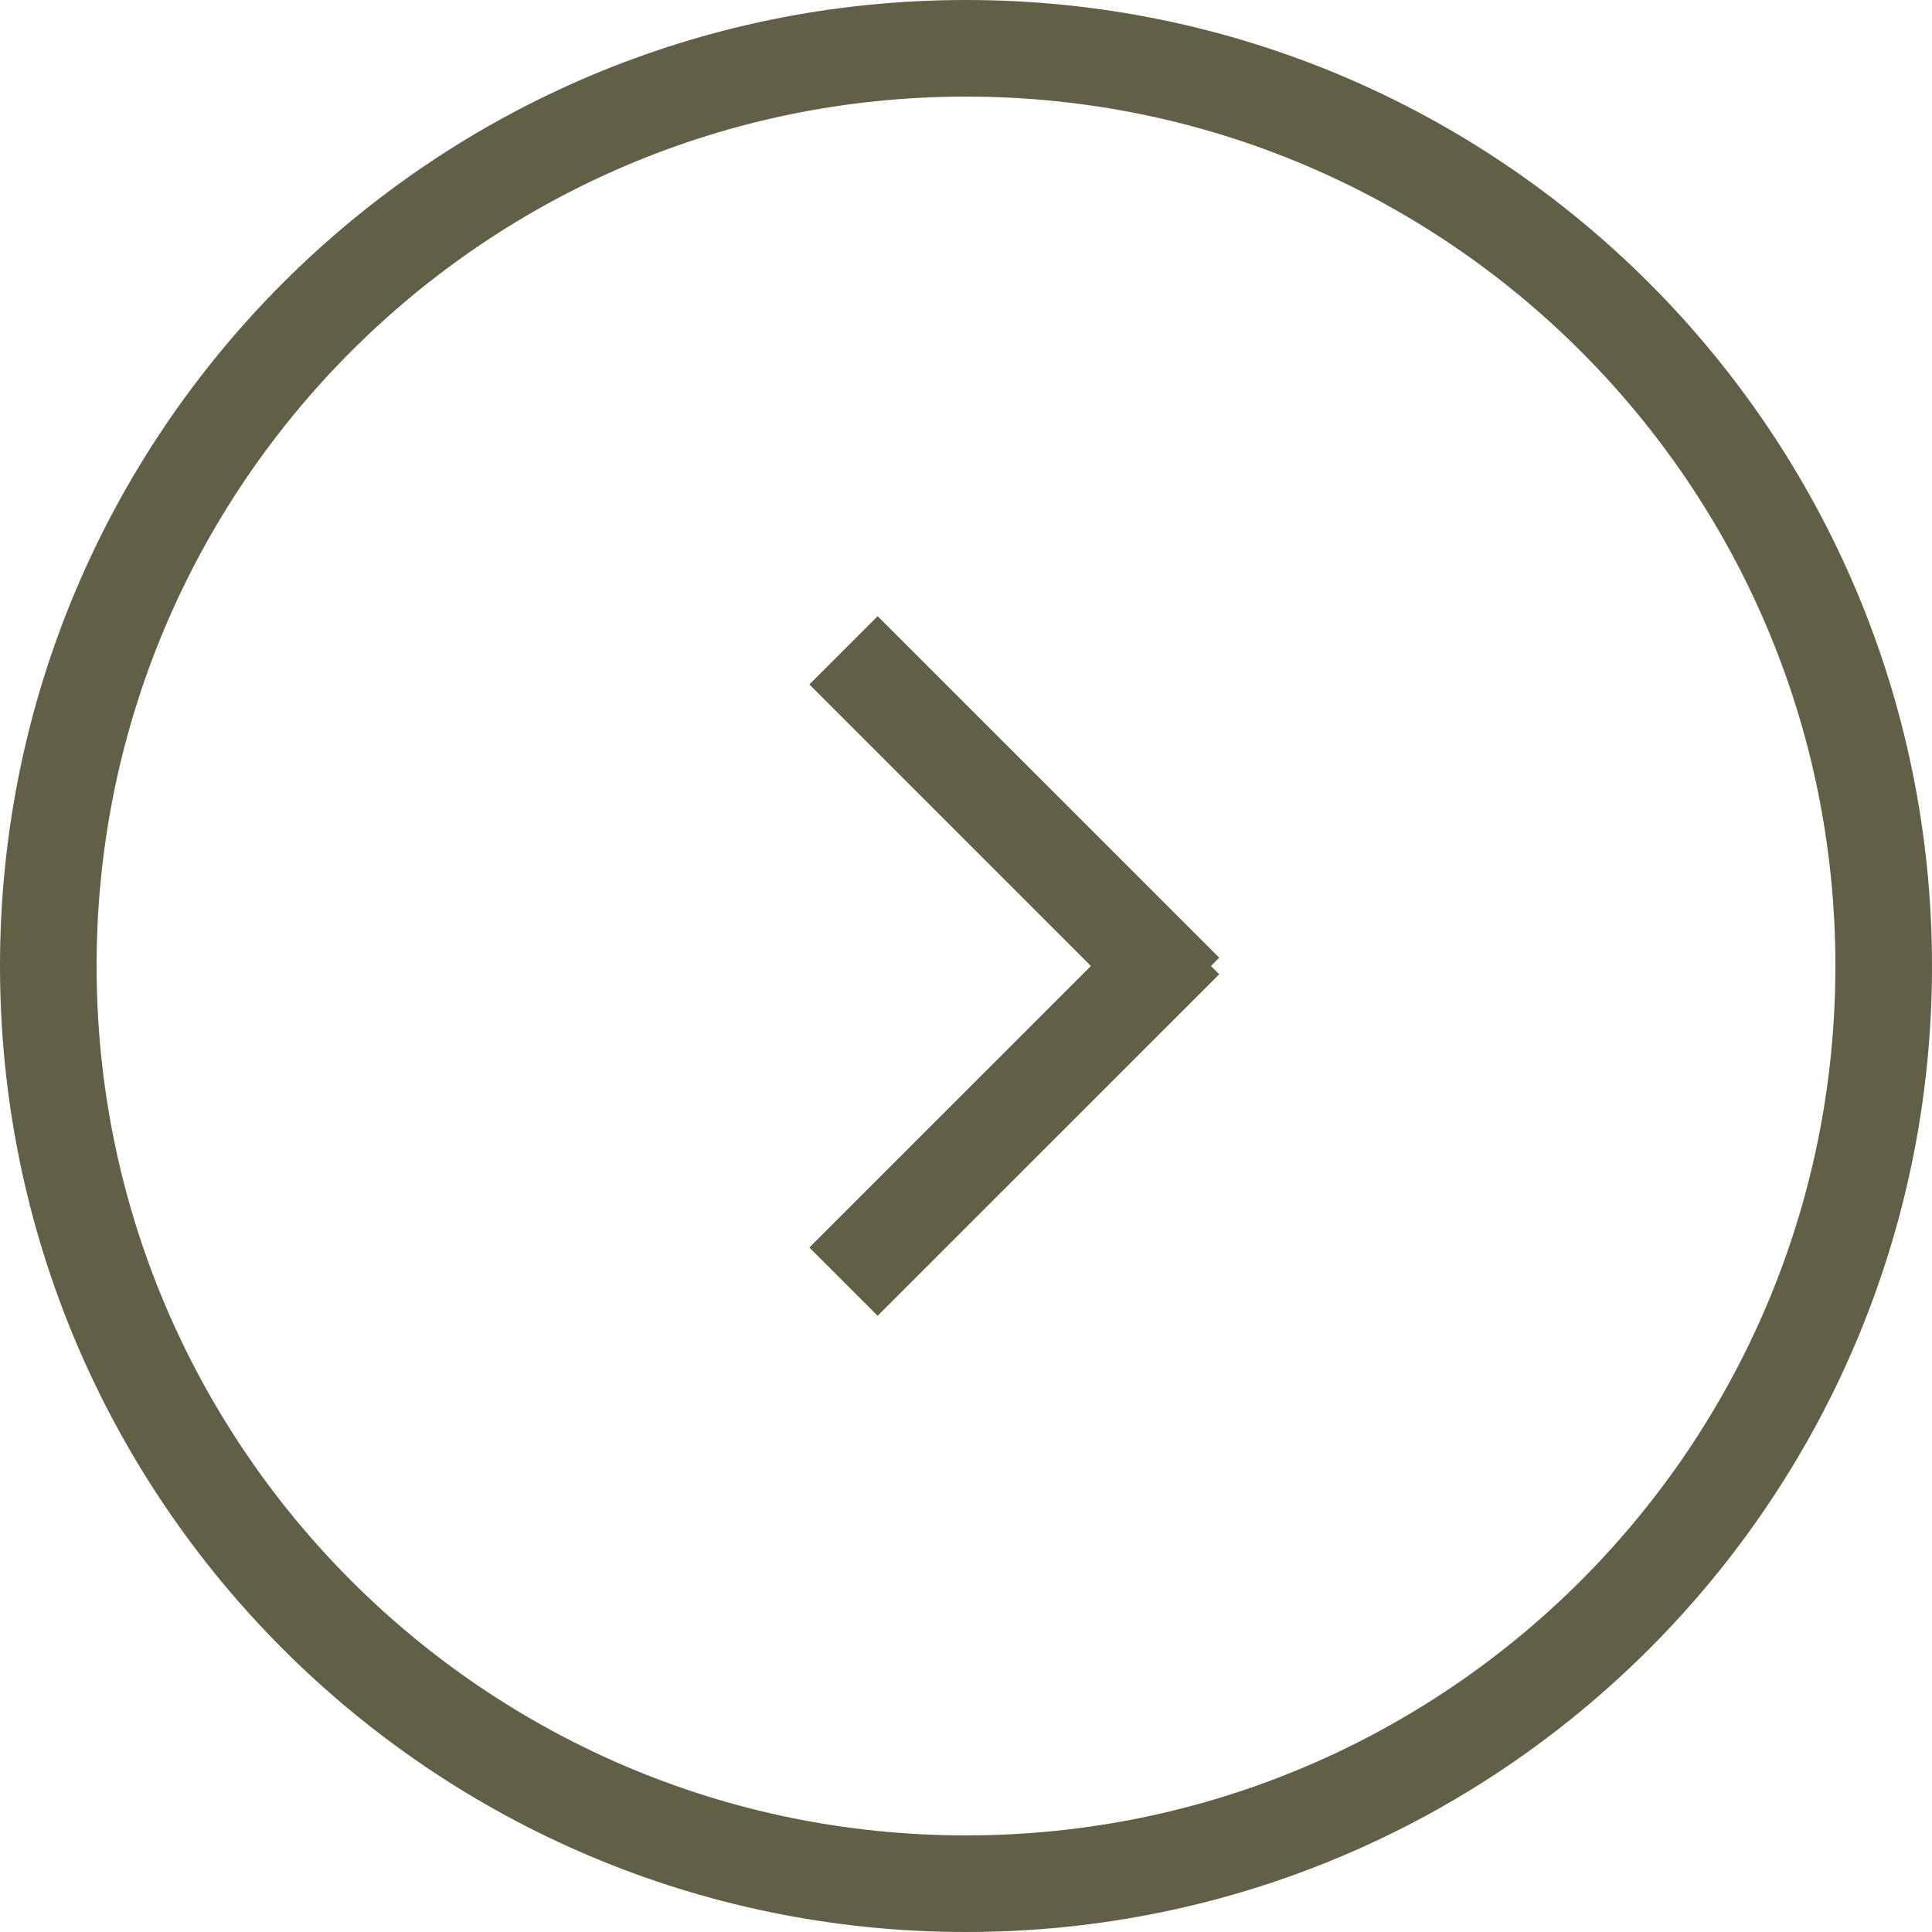 <svg xmlns="http://www.w3.org/2000/svg" width="40" height="40" viewBox="0 0 40 40"><defs><clipPath id="przra"><path fill="#fff" d="M20 0c11.046 0 20 8.954 20 20s-8.954 20-20 20S0 31.046 0 20 8.954 0 20 0z"/></clipPath><clipPath id="przrb"><path fill="#fff" d="M18.171 12.757l7.072 7.071-.172.172.172.171-7.072 7.071-1.414-1.414L22.586 20l-5.829-5.829z"/></clipPath></defs><g><g><path fill="none" stroke="#615f46" stroke-miterlimit="50" stroke-width="4" d="M20 0c11.046 0 20 8.954 20 20s-8.954 20-20 20S0 31.046 0 20 8.954 0 20 0z" clip-path="url(&quot;#przra&quot;)"/></g><g><path fill="none" stroke="#615f46" stroke-miterlimit="50" stroke-width="4" d="M18.171 12.757l7.072 7.071-.172.172.172.171-7.072 7.071-1.414-1.414L22.586 20l-5.829-5.829z" clip-path="url(&quot;#przrb&quot;)"/></g></g></svg>